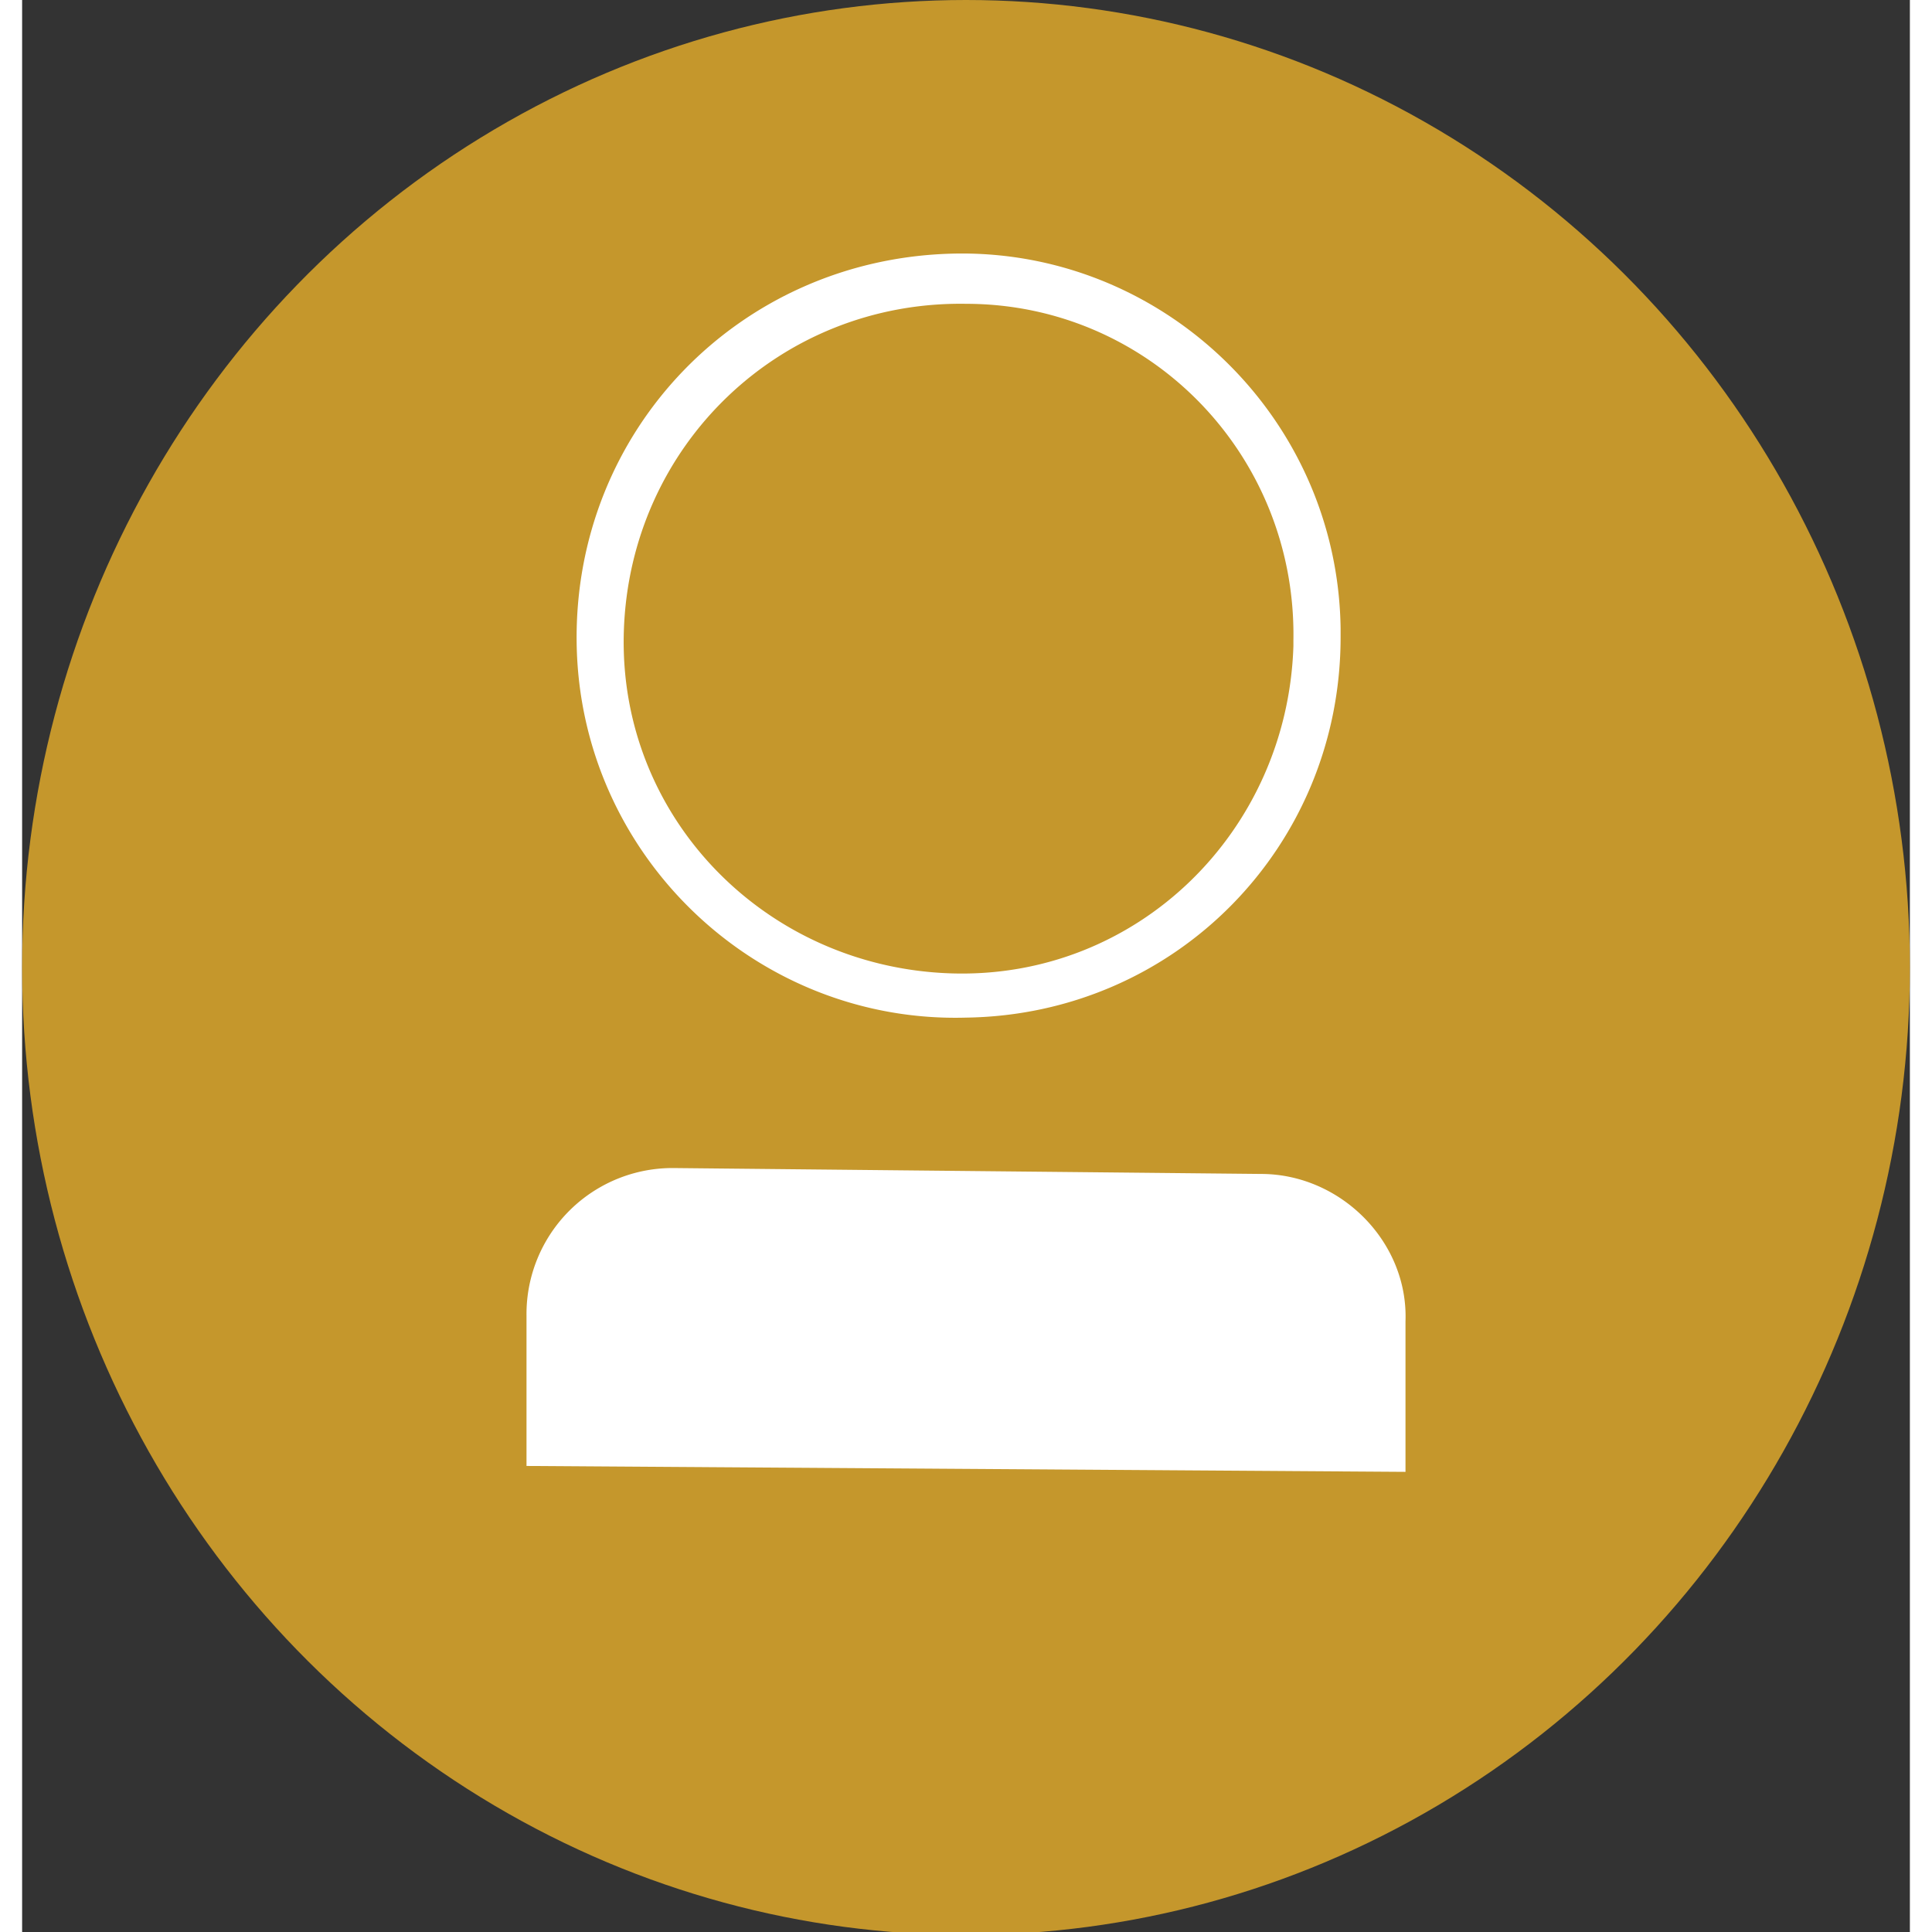 <svg xmlns="http://www.w3.org/2000/svg" x="0" y="0" width="20px" height="20px" viewBox="0 0 64 65.5">
<rect x="0" y="0" width="64" height="65.5" fill="#333333" stroke="none"/>
<ellipse cx="32" cy="32.8" rx="32" ry="32.8" fill="#c5972c"></ellipse>
<path d="M42 39.8l-19.9-.2a4.95 4.95 0 0 0-5 5v5.1l29.8.2v-5.1c.1-2.7-2.2-5-4.9-5zm-10-5.3c-7.1.2-13.1-5.5-13.2-12.7s5.5-13 12.7-13.2c7.1-.2 13.1 5.5 13.2 12.7v.3c0 7.1-5.6 12.8-12.7 12.9zm0-24.2c-6.3-.1-11.4 4.8-11.6 11.1S25.2 32.8 31.5 33s11.4-4.8 11.6-11.1v-.2c.1-6.3-4.9-11.4-11.1-11.4z" fill="#fff"></path>
</svg>